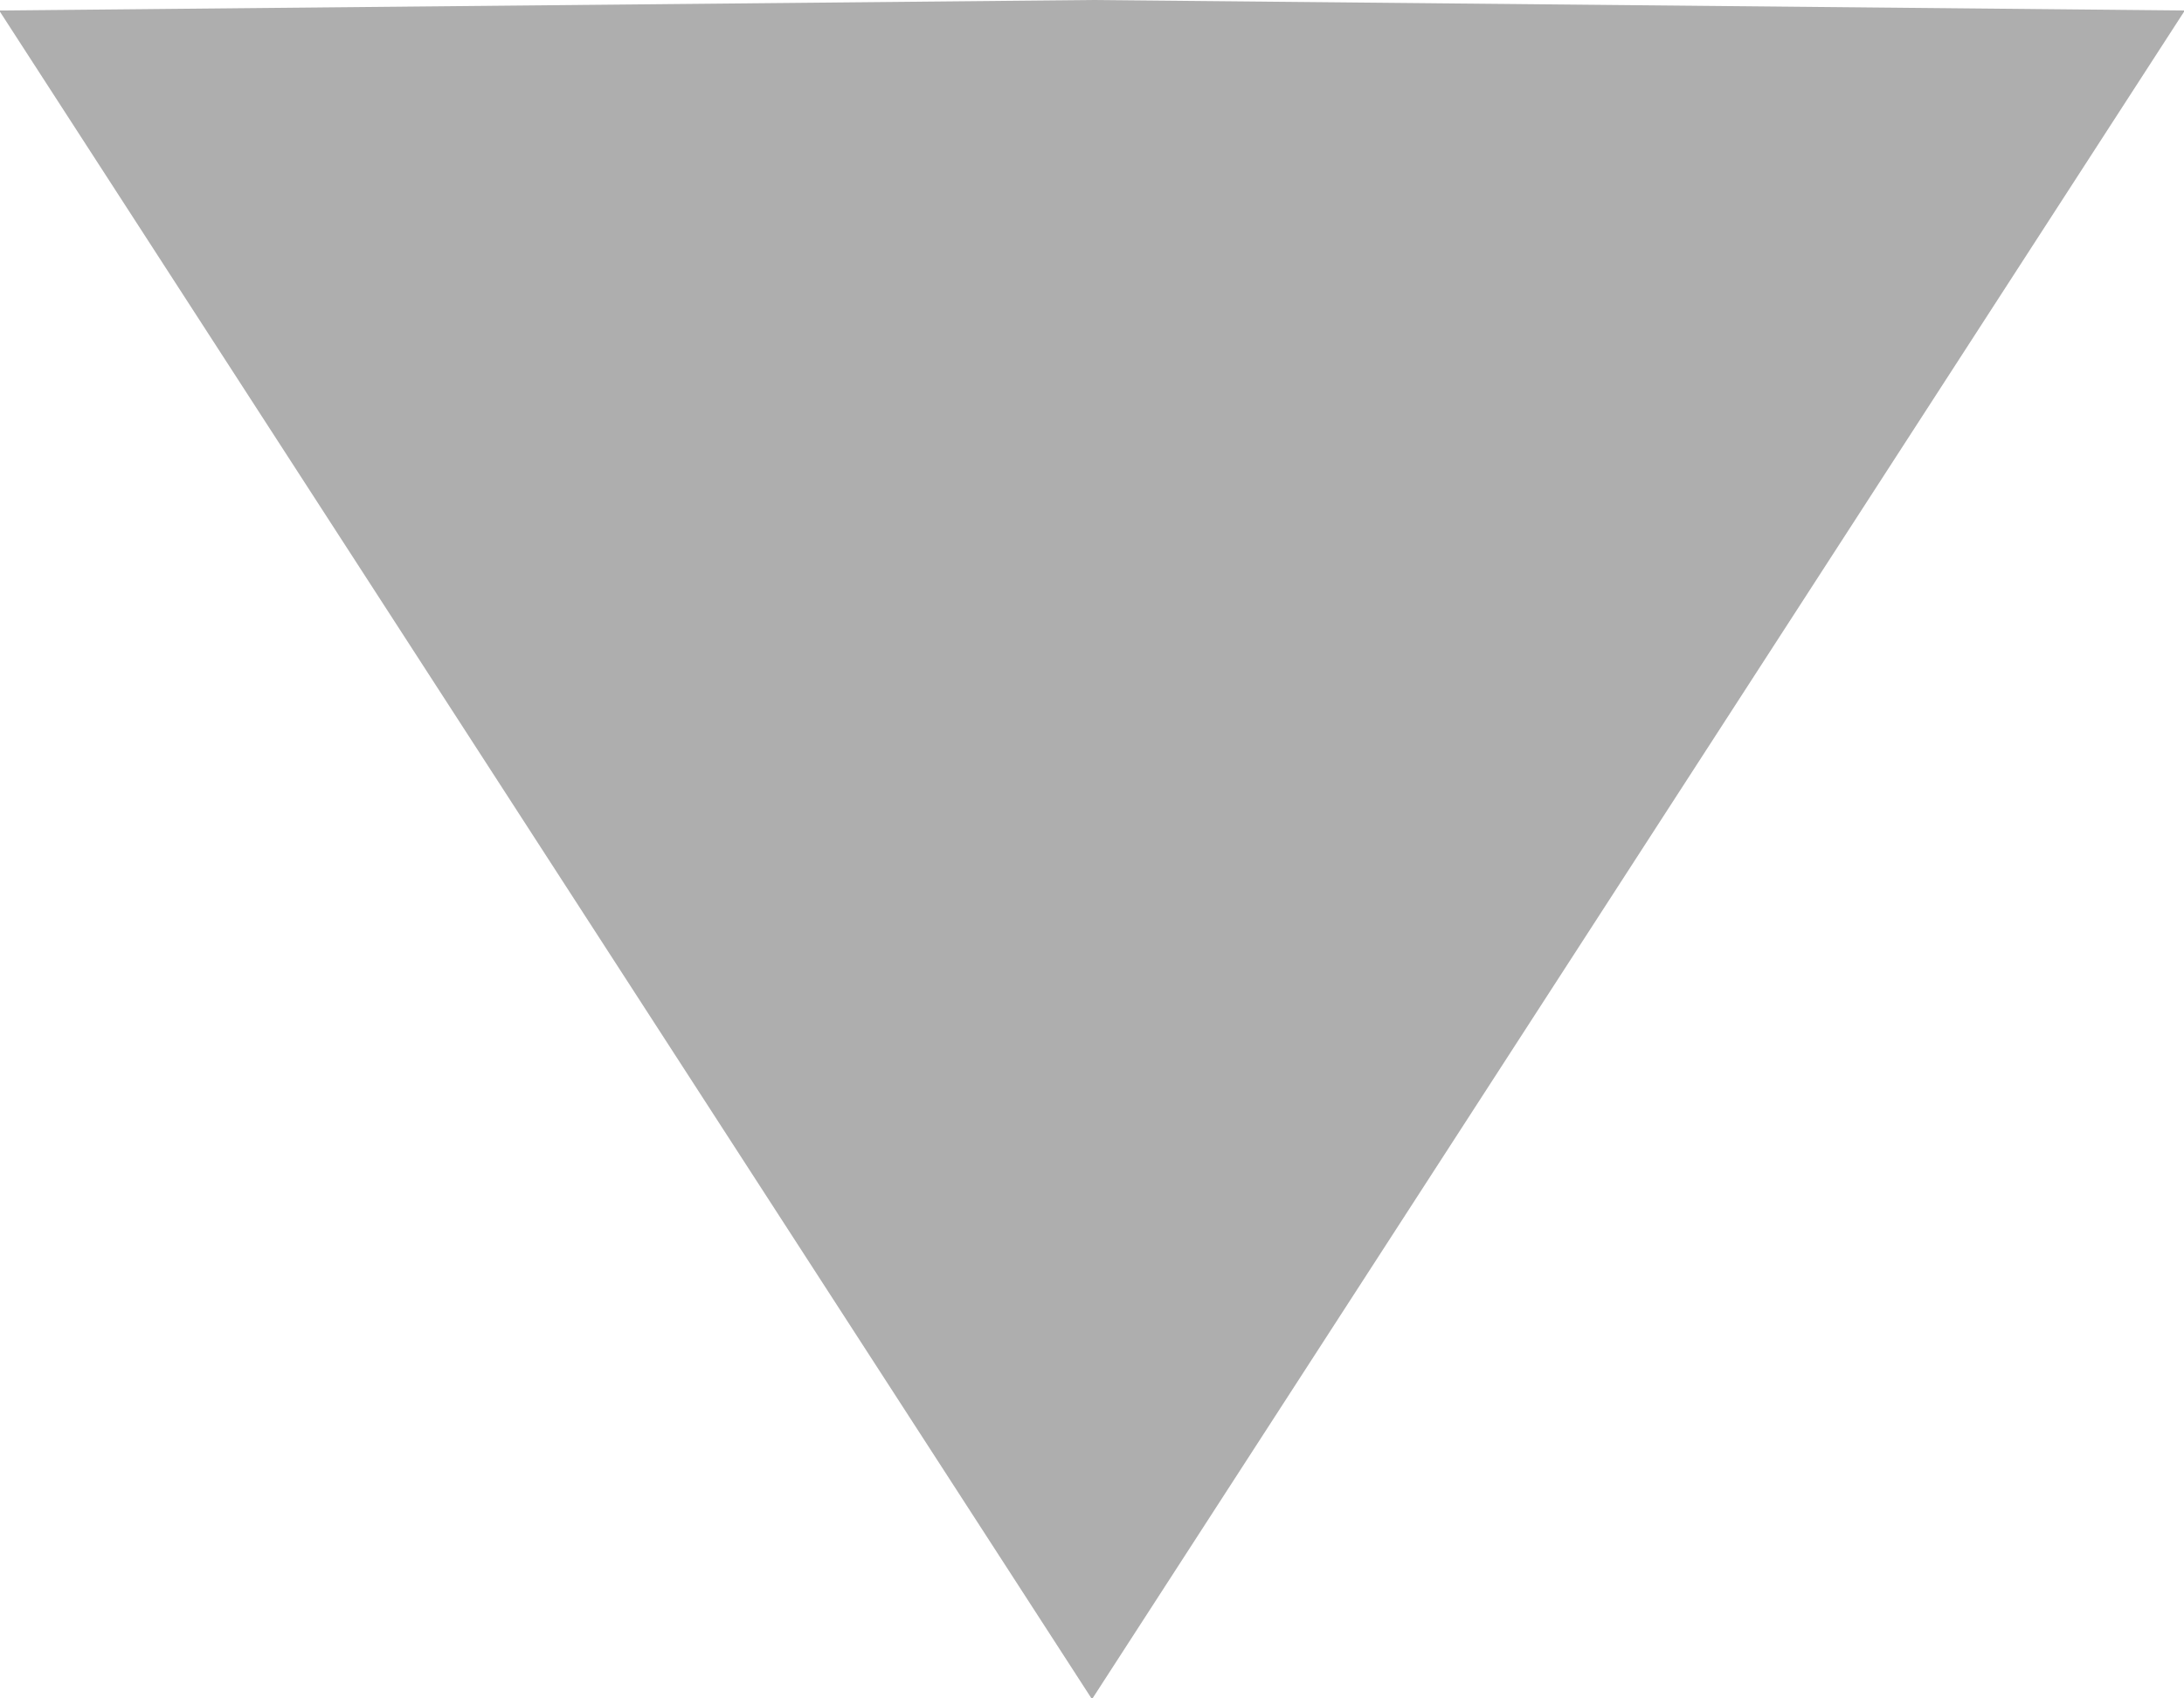 <svg xmlns="http://www.w3.org/2000/svg" width="27" height="21" viewBox="0 0 27 21">                                                                                                 
  <path  class="cls-1" d="M1194.99,2056.13l13.51-.13,13.51,0.13-13.51,20.88Z" transform="translate(-1195 -2056)" fill='#aeaeae'/>                                                                                
</svg>
